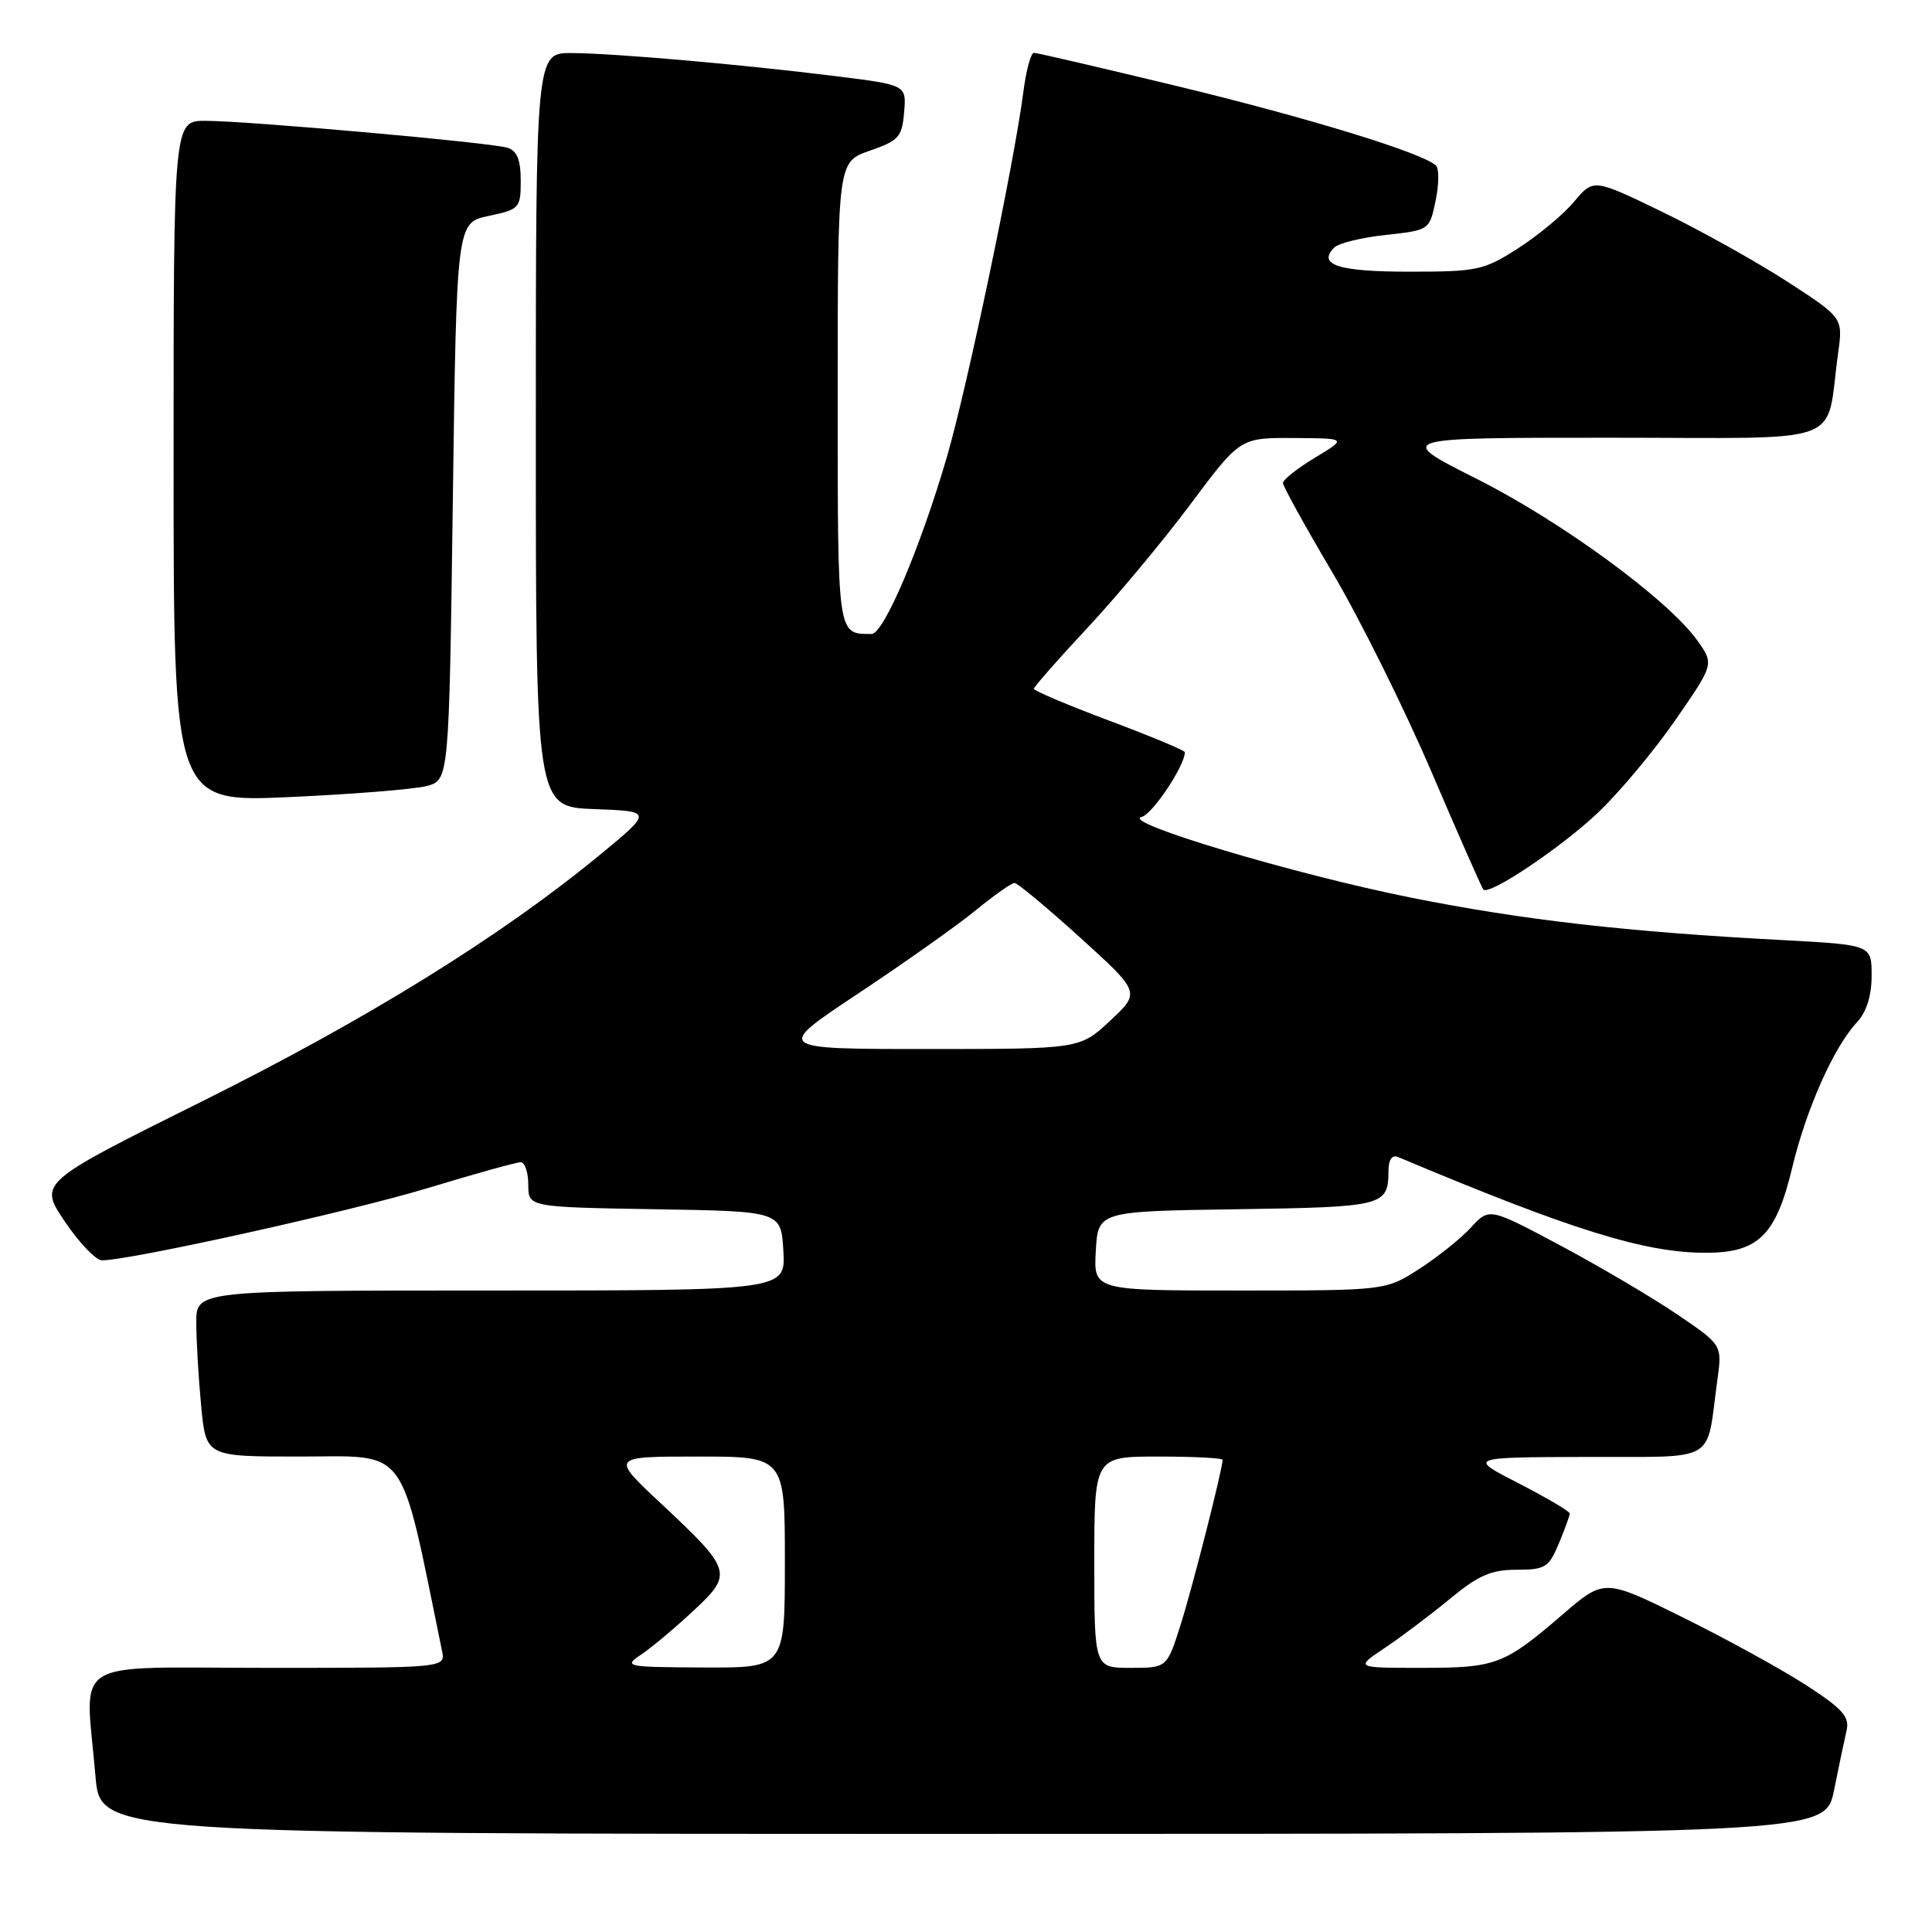 <?xml version="1.0" encoding="UTF-8" standalone="no"?>
<!DOCTYPE svg PUBLIC "-//W3C//DTD SVG 1.1//EN" "http://www.w3.org/Graphics/SVG/1.1/DTD/svg11.dtd" >
<svg xmlns="http://www.w3.org/2000/svg" xmlns:xlink="http://www.w3.org/1999/xlink" version="1.1" viewBox="0 0 256 256">
 <g >
 <path fill="currentColor"
d=" M 243.01 237.25 C 243.65 234.09 244.40 230.51 244.68 229.30 C 245.10 227.49 244.16 226.43 239.35 223.31 C 236.13 221.22 228.79 217.19 223.04 214.34 C 212.58 209.17 212.58 209.17 207.04 213.94 C 199.30 220.60 198.24 221.00 188.33 221.00 C 179.54 221.00 179.54 221.00 183.52 218.34 C 185.71 216.87 189.59 213.95 192.14 211.84 C 195.88 208.75 197.59 208.00 200.94 208.00 C 204.74 208.00 205.23 207.70 206.55 204.53 C 207.35 202.62 208.00 200.83 208.00 200.55 C 208.00 200.26 204.96 198.47 201.25 196.56 C 194.50 193.10 194.50 193.10 210.17 193.05 C 227.87 192.99 226.02 194.07 227.56 182.85 C 228.20 178.21 228.20 178.21 222.26 174.18 C 219.00 171.96 212.06 167.87 206.84 165.08 C 197.34 160.01 197.34 160.01 194.92 162.64 C 193.59 164.09 190.50 166.57 188.05 168.14 C 183.61 171.00 183.61 171.00 164.25 171.00 C 144.90 171.00 144.90 171.00 145.20 165.75 C 145.50 160.50 145.50 160.50 163.96 160.23 C 183.42 159.94 183.95 159.80 183.98 155.14 C 183.99 153.65 184.46 152.98 185.25 153.31 C 208.30 163.01 217.92 166.00 226.03 166.00 C 232.97 166.00 235.32 163.70 237.46 154.79 C 239.34 146.93 242.98 138.75 246.07 135.44 C 247.32 134.10 248.00 131.94 248.00 129.28 C 248.00 125.20 248.00 125.20 236.25 124.57 C 215.45 123.47 201.83 121.91 186.95 118.94 C 171.41 115.82 148.33 108.91 151.27 108.25 C 152.68 107.93 157.00 101.46 157.00 99.67 C 157.00 99.44 152.50 97.56 147.00 95.50 C 141.50 93.44 137.00 91.53 137.00 91.27 C 137.00 91.00 140.19 87.37 144.10 83.19 C 148.00 79.01 154.15 71.63 157.76 66.79 C 164.33 58.00 164.33 58.00 171.41 58.04 C 178.50 58.08 178.50 58.08 174.25 60.64 C 171.91 62.05 170.00 63.56 170.00 64.00 C 170.00 64.43 172.95 69.77 176.55 75.86 C 180.15 81.94 186.04 93.80 189.65 102.21 C 193.25 110.62 196.36 117.67 196.55 117.87 C 197.34 118.69 206.80 112.34 211.68 107.74 C 214.53 105.05 219.17 99.50 221.99 95.42 C 227.13 87.99 227.13 87.99 224.91 84.88 C 221.07 79.47 206.90 69.10 195.67 63.45 C 184.84 58.00 184.84 58.00 213.31 58.00 C 245.35 58.00 241.81 59.31 243.56 46.80 C 244.21 42.10 244.21 42.10 236.80 37.30 C 232.72 34.66 225.28 30.51 220.27 28.08 C 211.15 23.66 211.15 23.66 208.57 26.73 C 207.16 28.42 203.82 31.19 201.16 32.90 C 196.61 35.82 195.76 36.00 186.72 36.00 C 177.33 36.00 174.51 35.09 176.81 32.79 C 177.38 32.22 180.45 31.47 183.63 31.13 C 189.41 30.50 189.42 30.49 190.23 26.57 C 190.68 24.41 190.70 22.32 190.27 21.93 C 188.47 20.25 173.51 15.66 156.27 11.48 C 146.08 9.02 137.41 7.00 137.00 7.00 C 136.59 7.00 135.96 9.36 135.59 12.25 C 134.40 21.51 128.18 51.21 125.50 60.44 C 121.98 72.52 117.11 84.00 115.49 84.00 C 110.91 84.00 111.00 84.61 111.00 52.11 C 111.00 21.44 111.00 21.44 115.25 19.97 C 119.09 18.64 119.53 18.15 119.80 14.88 C 120.11 11.26 120.11 11.26 110.80 10.10 C 98.28 8.54 81.56 7.07 75.75 7.03 C 71.00 7.00 71.00 7.00 71.00 56.96 C 71.00 106.92 71.00 106.92 78.75 107.21 C 86.50 107.50 86.50 107.50 79.37 113.37 C 66.28 124.13 48.70 135.02 26.81 145.92 C 5.12 156.71 5.12 156.71 8.59 161.86 C 10.49 164.68 12.71 167.00 13.51 167.00 C 17.25 167.00 46.43 160.53 56.60 157.45 C 62.86 155.55 68.43 154.00 68.99 154.00 C 69.54 154.00 70.00 155.34 70.00 156.98 C 70.00 159.95 70.00 159.95 86.75 160.23 C 103.50 160.50 103.50 160.50 103.80 165.75 C 104.10 171.00 104.10 171.00 65.05 171.00 C 26.00 171.00 26.00 171.00 26.01 175.25 C 26.01 177.59 26.30 182.54 26.65 186.25 C 27.29 193.00 27.29 193.00 39.54 193.00 C 54.35 193.00 52.86 190.99 58.57 218.75 C 59.04 221.00 59.04 221.00 35.52 221.00 C 8.73 221.00 11.30 219.39 12.65 235.35 C 13.29 243.00 13.29 243.00 127.58 243.00 C 241.86 243.00 241.86 243.00 243.01 237.25 Z  M 56.54 104.15 C 59.50 103.36 59.50 103.36 60.00 66.43 C 60.50 29.51 60.50 29.51 64.75 28.61 C 68.84 27.75 69.00 27.58 69.00 23.93 C 69.00 21.19 68.51 19.98 67.25 19.58 C 65.06 18.89 32.99 16.03 27.25 16.01 C 23.00 16.00 23.00 16.00 23.00 61.15 C 23.00 106.30 23.00 106.30 38.29 105.62 C 46.70 105.24 54.92 104.58 56.54 104.15 Z  M 85.00 219.21 C 86.38 218.28 89.47 215.68 91.88 213.44 C 97.17 208.51 97.04 208.07 87.52 199.16 C 80.93 193.00 80.93 193.00 92.46 193.00 C 104.00 193.00 104.00 193.00 104.00 207.00 C 104.00 221.00 104.00 221.00 93.25 220.95 C 82.83 220.90 82.58 220.84 85.00 219.21 Z  M 145.00 207.00 C 145.00 193.00 145.00 193.00 153.50 193.00 C 158.18 193.00 162.00 193.20 162.00 193.44 C 162.00 194.64 158.04 210.22 156.45 215.25 C 154.63 221.00 154.63 221.00 149.82 221.00 C 145.00 221.00 145.00 221.00 145.00 207.00 Z  M 113.74 131.63 C 119.85 127.57 126.84 122.62 129.28 120.63 C 131.71 118.63 134.03 117.00 134.43 117.00 C 134.82 117.00 138.74 120.26 143.14 124.25 C 151.12 131.49 151.12 131.49 147.10 135.25 C 143.08 139.00 143.08 139.00 122.85 139.00 C 102.63 139.00 102.63 139.00 113.74 131.63 Z "/>
</g>
</svg>